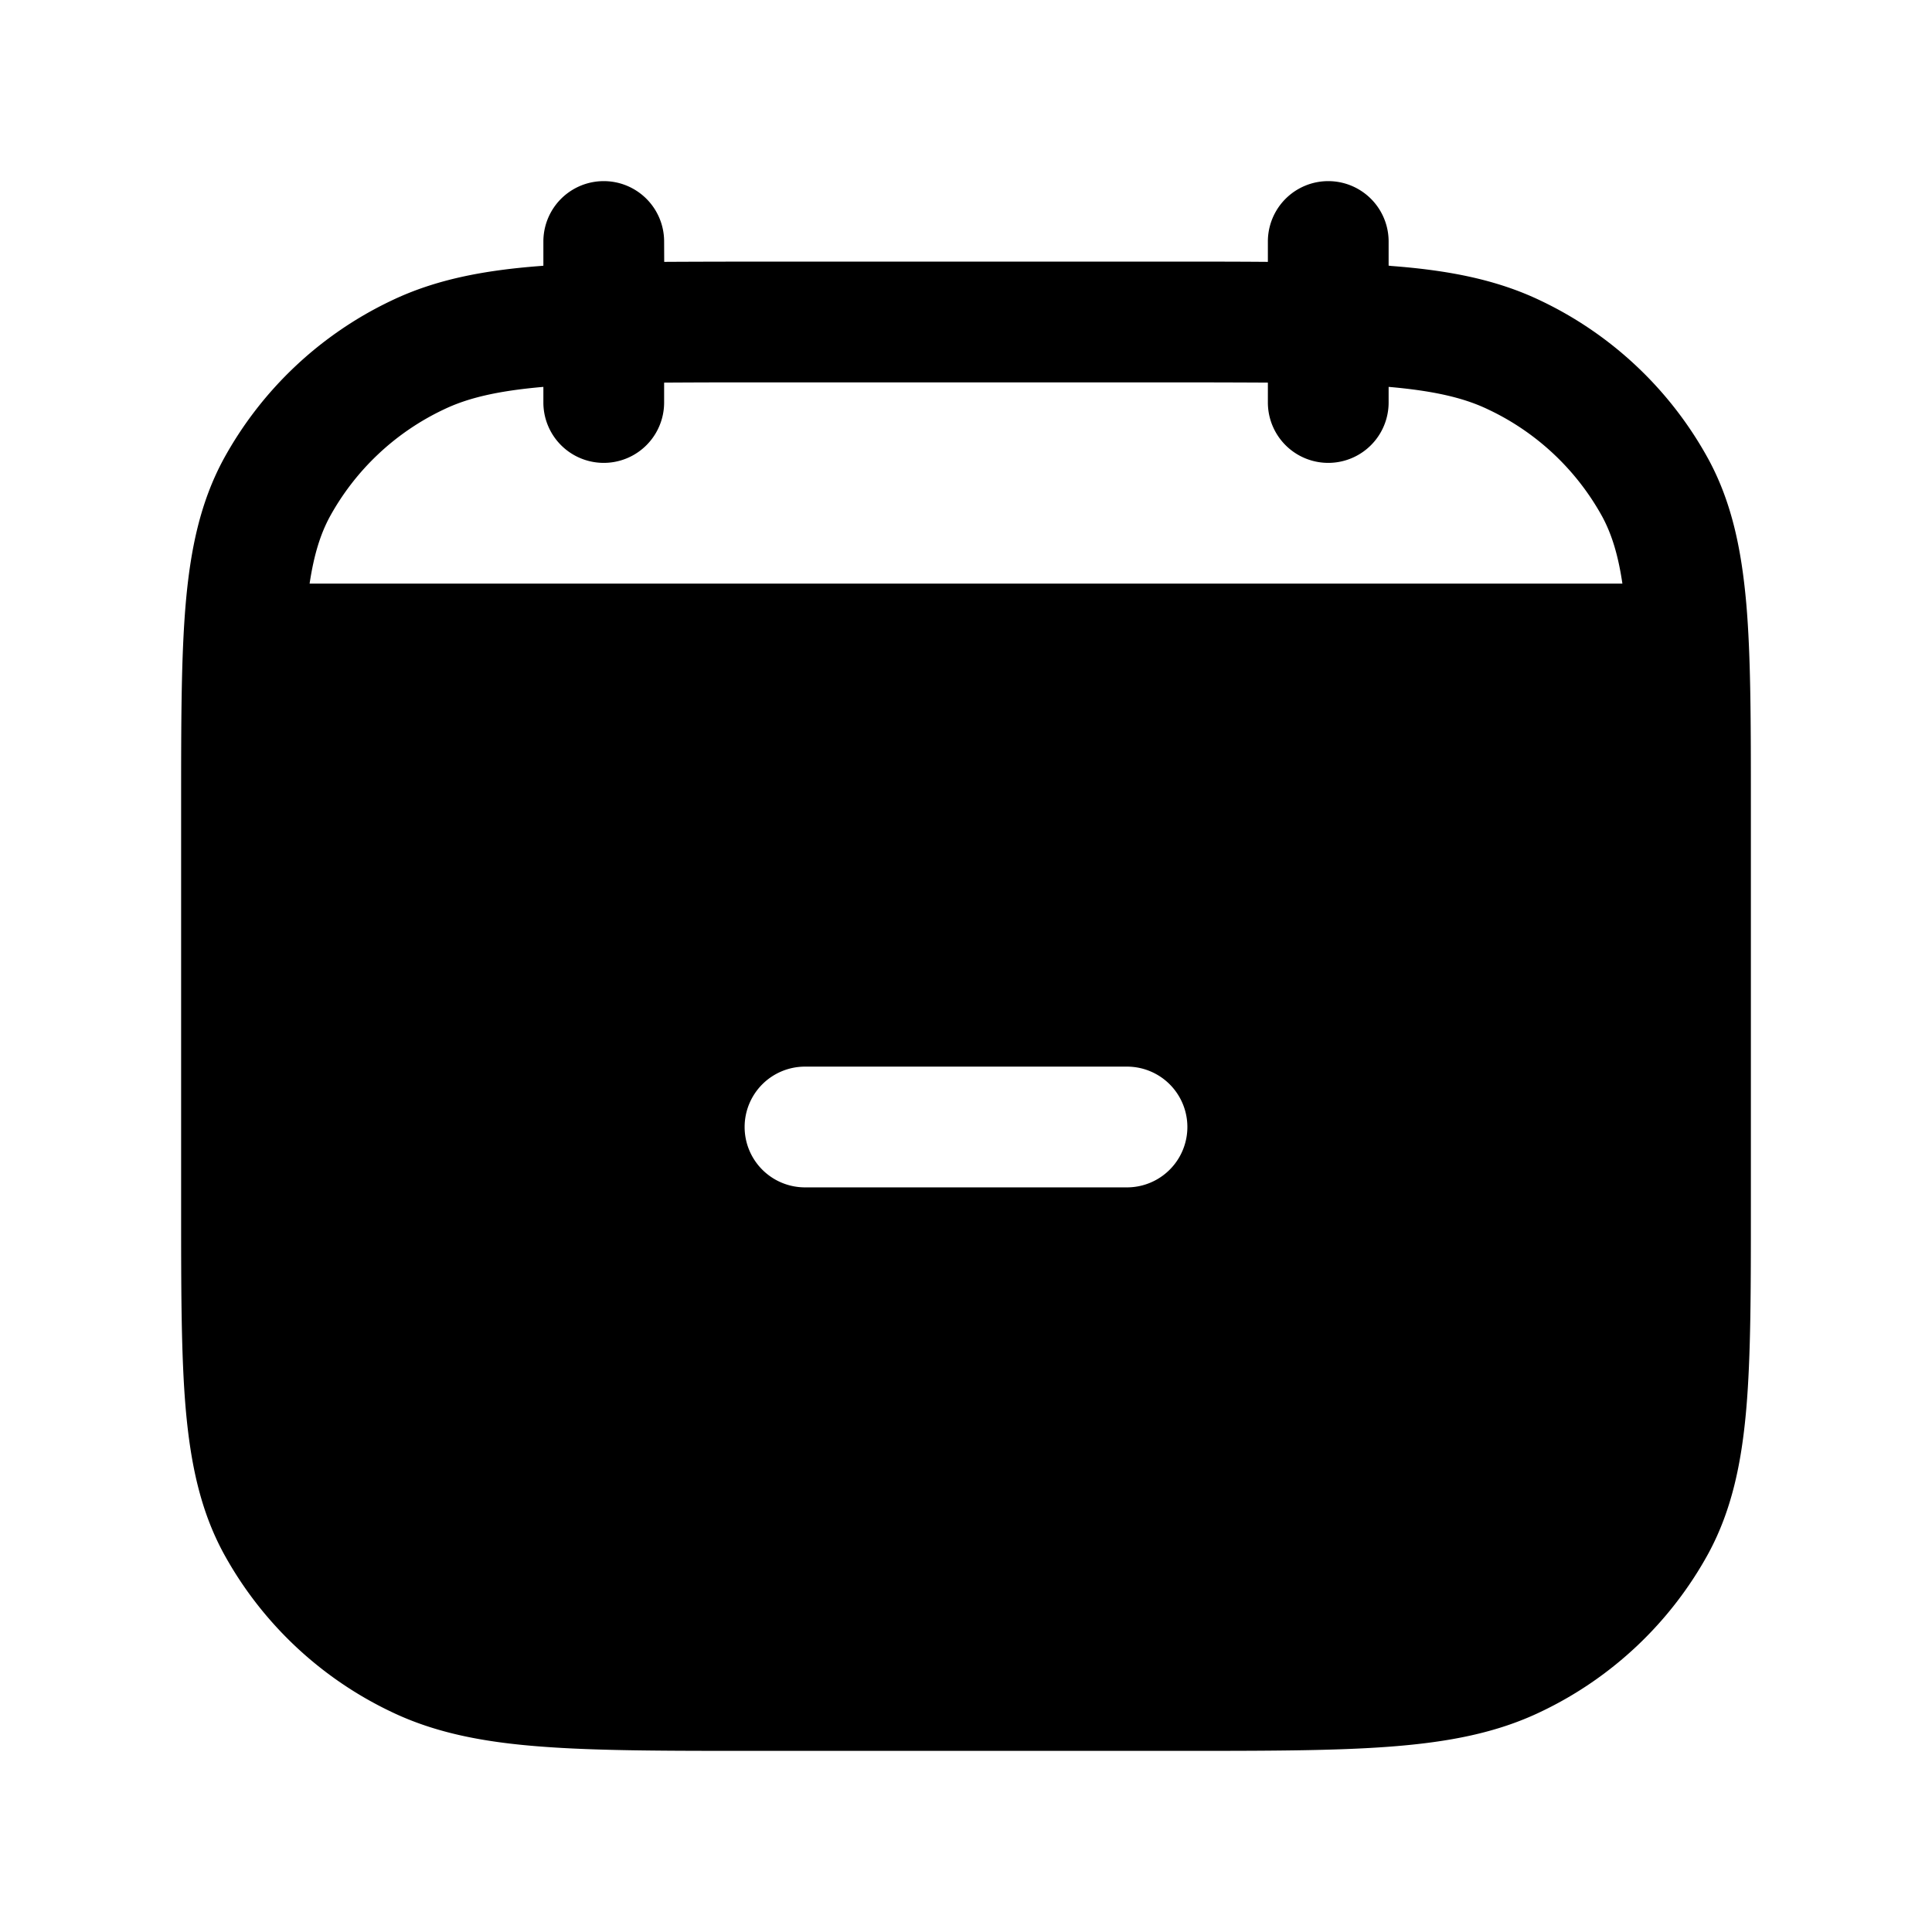 <svg xmlns="http://www.w3.org/2000/svg" width="3em" height="3em" viewBox="0 0 24 24"><path fill="currentColor" d="M8.25 3a.75.75 0 0 0-1.5 0v.301l-.035.003c-.71.054-1.309.169-1.856.432a4.65 4.65 0 0 0-2.083 1.97c-.287.532-.41 1.113-.469 1.793c-.057.662-.057 1.482-.057 2.51v4.981c0 1.029 0 1.85.057 2.511c.06.68.182 1.261.469 1.792a4.65 4.65 0 0 0 2.083 1.971c.547.263 1.146.378 1.856.432c.696.054 1.56.054 2.654.054h5.262c1.094 0 1.958 0 2.654-.054c.71-.055 1.309-.169 1.856-.432a4.65 4.65 0 0 0 2.083-1.97c.287-.532.41-1.113.469-1.793c.057-.662.057-1.482.057-2.51V10.01c0-1.029 0-1.85-.057-2.511c-.06-.68-.182-1.261-.469-1.792a4.65 4.65 0 0 0-2.083-1.971c-.547-.263-1.146-.378-1.856-.432L17.25 3.3V3a.75.75 0 0 0-1.5 0v.253q-.515-.004-1.119-.003H9.37q-.604 0-1.119.003zM5.51 5.088c.294-.142.663-.232 1.24-.282V5a.75.75 0 0 0 1.5 0v-.247A151 151 0 0 1 9.4 4.75h5.2q.639 0 1.15.003V5a.75.75 0 0 0 1.5 0v-.194c.577.05.946.14 1.24.282a3.15 3.15 0 0 1 1.414 1.33c.114.212.196.466.25.832H3.846c.055-.366.137-.62.251-.831A3.15 3.15 0 0 1 5.51 5.088M10 13.25h4a.75.75 0 0 1 0 1.5h-4a.75.75 0 0 1 0-1.5"/></svg>